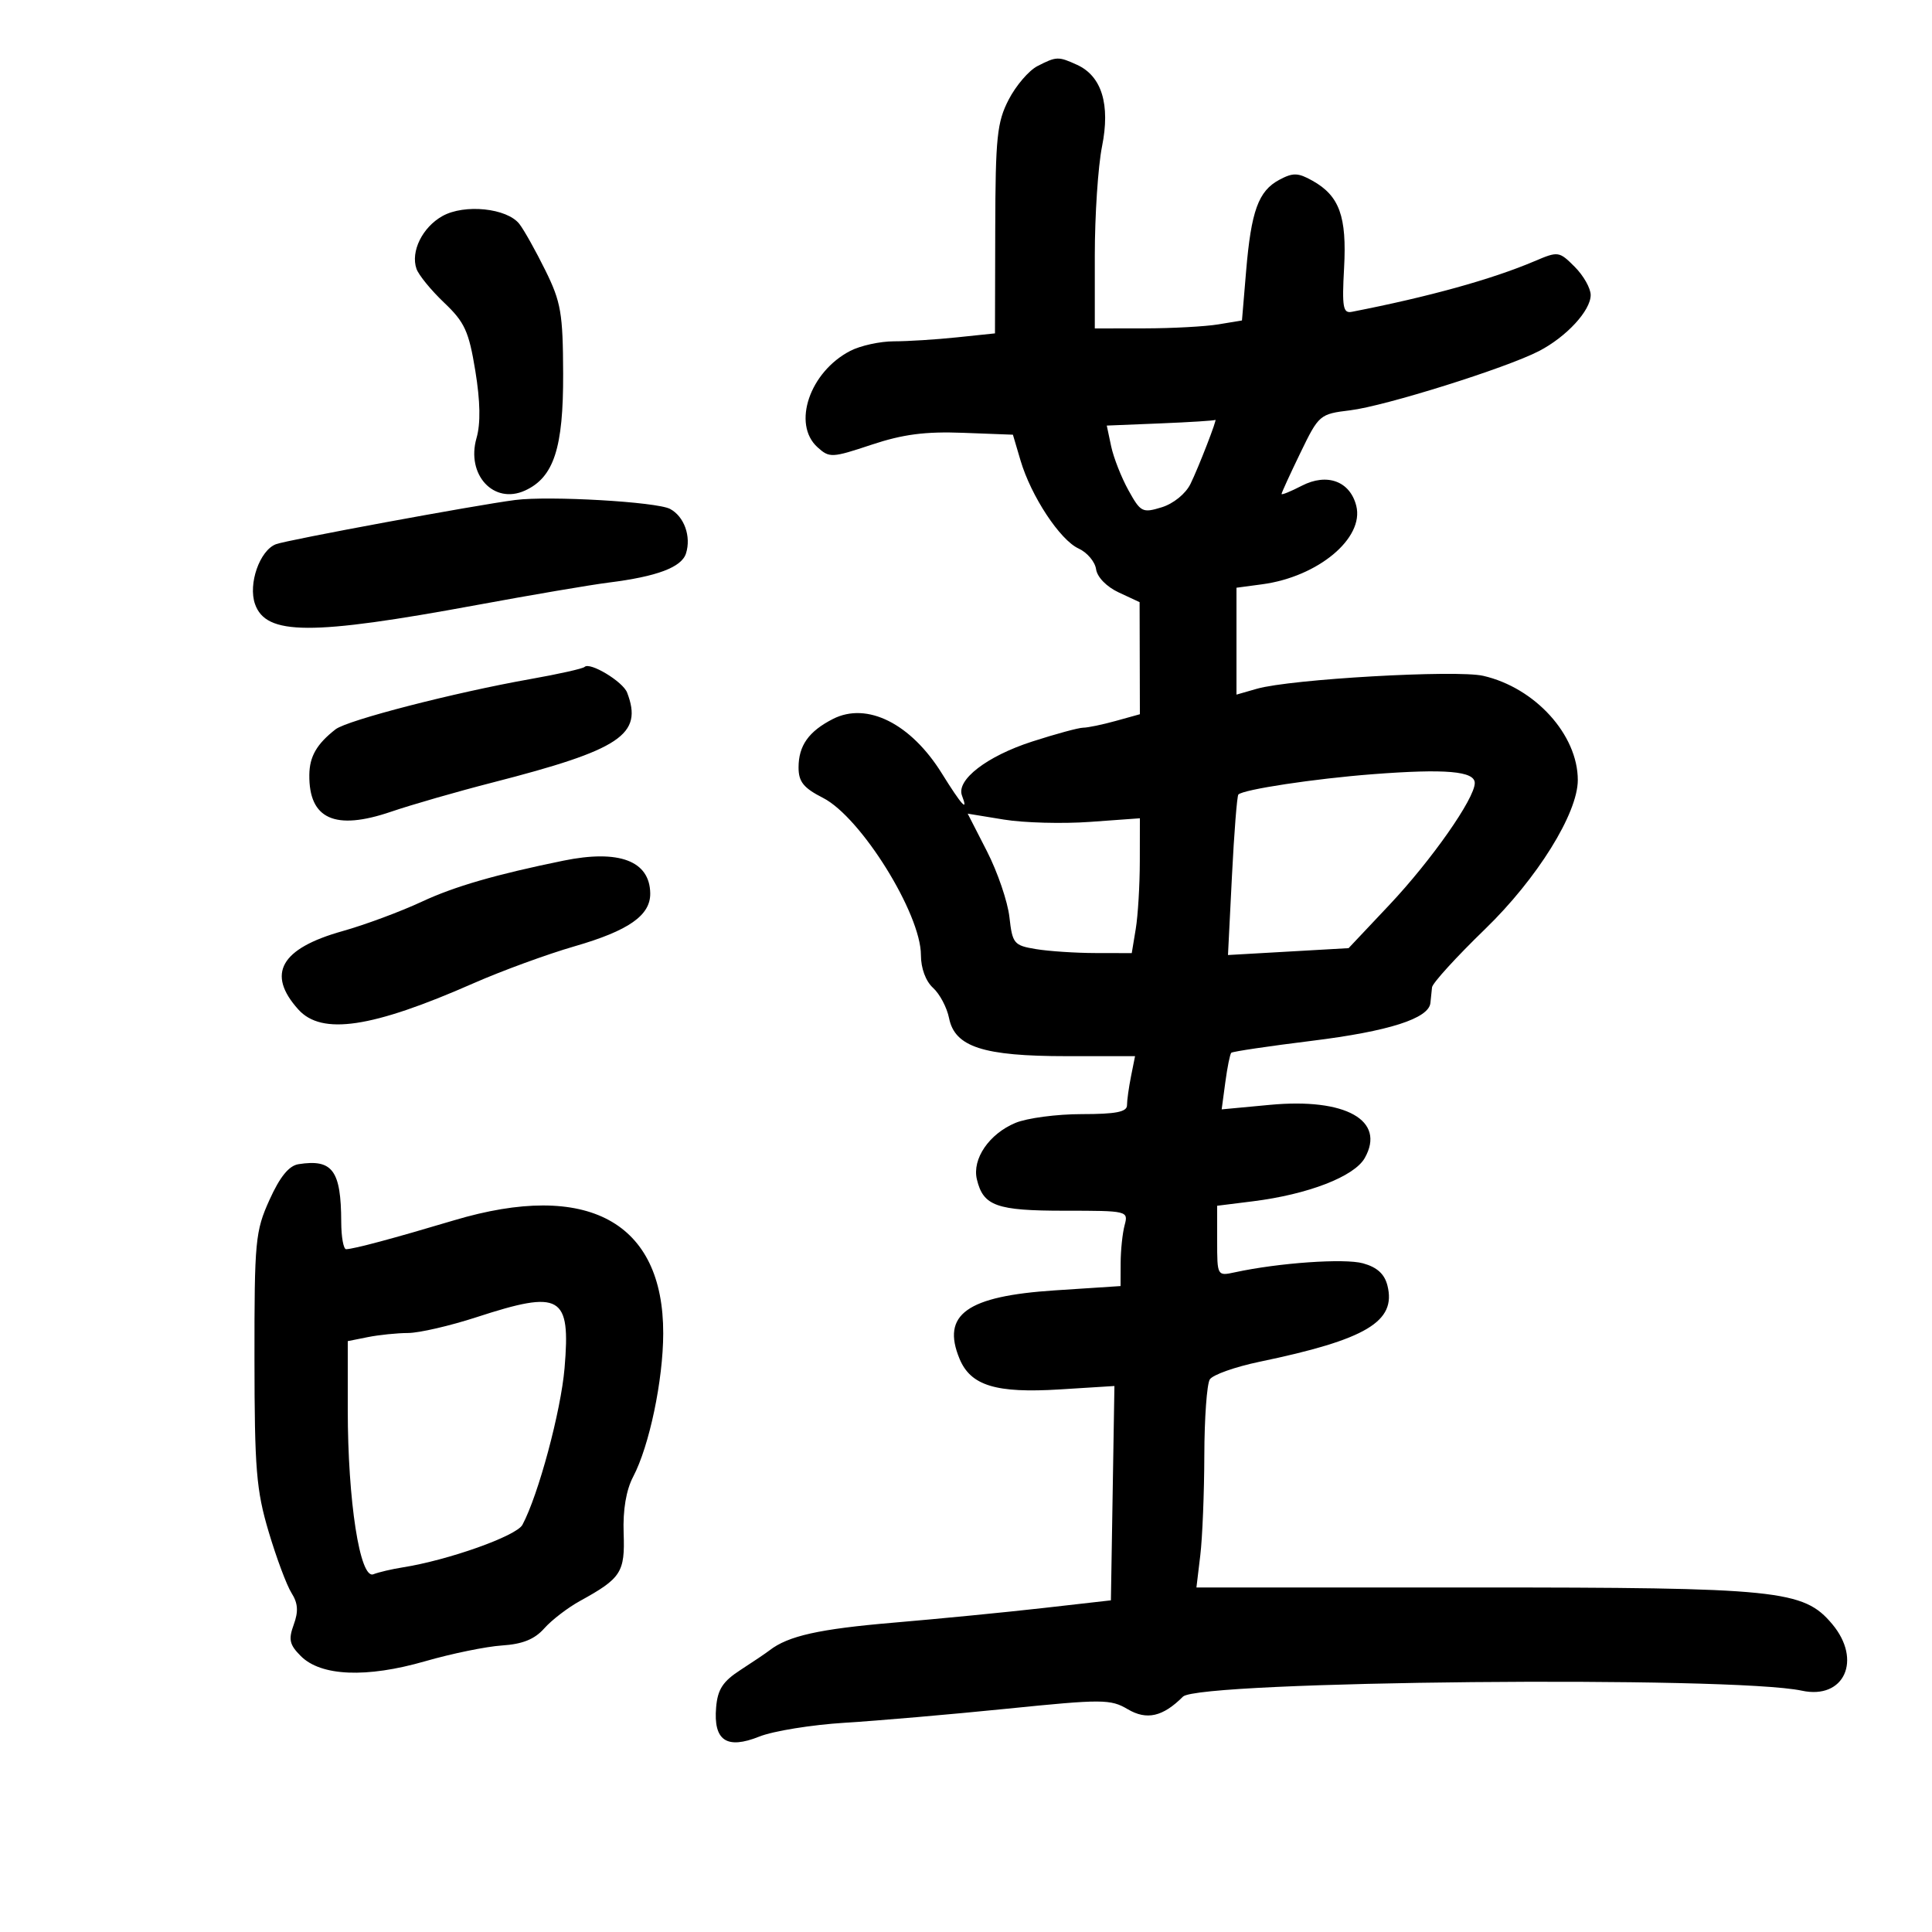 <svg xmlns="http://www.w3.org/2000/svg" width="300" height="300" viewBox="0 0 300 300" version="1.1">
	<path d="M 161.090 10.265 C 159.765 10.944, 157.758 13.284, 156.630 15.465 C 154.818 18.971, 154.576 21.303, 154.540 35.599 L 154.500 51.767 148.603 52.383 C 145.360 52.723, 140.950 53, 138.804 53 C 136.657 53, 133.609 53.668, 132.029 54.485 C 125.727 57.744, 122.969 65.852, 126.941 69.446 C 128.795 71.124, 129.168 71.107, 135.328 69.057 C 140.201 67.436, 143.668 66.984, 149.530 67.206 L 157.285 67.500 158.467 71.500 C 160.106 77.047, 164.599 83.860, 167.485 85.175 C 168.811 85.780, 170.033 87.225, 170.198 88.387 C 170.375 89.625, 171.838 91.121, 173.728 92 L 176.957 93.500 176.978 102.203 L 177 110.906 173.250 111.947 C 171.188 112.520, 168.919 112.991, 168.209 112.994 C 167.499 112.997, 163.924 113.967, 160.264 115.150 C 153.235 117.420, 148.446 121.114, 149.379 123.544 C 150.412 126.238, 149.318 125.031, 146.243 120.085 C 141.434 112.348, 134.628 108.947, 129.342 111.639 C 125.578 113.556, 124 115.780, 124 119.171 C 124 121.394, 124.772 122.353, 127.806 123.901 C 133.676 126.896, 143 141.871, 143 148.305 C 143 150.351, 143.746 152.365, 144.885 153.396 C 145.922 154.334, 147.040 156.449, 147.369 158.095 C 148.264 162.570, 152.678 164, 165.593 164 L 176.250 164 175.625 167.125 C 175.281 168.844, 175 170.869, 175 171.625 C 175 172.661, 173.268 173, 167.968 173 C 164.100 173, 159.467 173.614, 157.672 174.364 C 153.589 176.070, 150.933 179.958, 151.688 183.123 C 152.678 187.270, 154.715 188, 165.308 188 C 175.113 188, 175.226 188.027, 174.630 190.250 C 174.299 191.487, 174.021 194.120, 174.014 196.100 L 174 199.699 163.796 200.368 C 150.116 201.265, 146.147 204.112, 148.995 210.988 C 150.726 215.167, 154.648 216.366, 164.565 215.748 L 173.047 215.218 172.774 231.859 L 172.500 248.500 162 249.692 C 156.225 250.347, 145.758 251.371, 138.740 251.967 C 127.191 252.949, 122.394 254.019, 119.500 256.260 C 118.950 256.686, 116.925 258.054, 115 259.299 C 112.242 261.084, 111.436 262.318, 111.199 265.118 C 110.762 270.285, 112.831 271.685, 117.903 269.655 C 120.062 268.792, 126.030 267.826, 131.164 267.510 C 136.299 267.194, 147.645 266.212, 156.378 265.328 C 171.197 263.827, 172.446 263.832, 175.109 265.405 C 178.061 267.149, 180.563 266.580, 183.690 263.453 C 186.143 261, 269.020 260.203, 279.789 262.528 C 286.375 263.950, 289.190 257.756, 284.494 252.175 C 280.041 246.883, 276.268 246.500, 228.640 246.500 L 185.781 246.500 186.382 241.500 C 186.712 238.750, 186.993 231.775, 187.007 226 C 187.020 220.225, 187.403 214.913, 187.858 214.195 C 188.313 213.477, 191.794 212.243, 195.593 211.452 C 212.158 208.003, 216.844 205.211, 215.442 199.624 C 214.990 197.825, 213.834 196.772, 211.644 196.167 C 208.763 195.372, 198.556 196.088, 191.750 197.563 C 189.013 198.156, 189 198.133, 189 192.695 L 189 187.230 194.551 186.537 C 203.125 185.466, 210.289 182.694, 211.917 179.817 C 215.223 173.977, 208.958 170.458, 197.210 171.559 L 189.701 172.263 190.267 168.049 C 190.577 165.731, 190.993 163.673, 191.191 163.476 C 191.388 163.279, 197.024 162.442, 203.714 161.616 C 215.663 160.140, 221.887 158.148, 222.115 155.724 C 222.179 155.051, 222.291 153.964, 222.365 153.310 C 222.439 152.655, 226.143 148.590, 230.595 144.277 C 238.690 136.435, 245 126.294, 245 121.127 C 245 114.097, 238.372 106.792, 230.316 104.943 C 226.127 103.982, 200.401 105.451, 195.177 106.949 L 192 107.860 192 99.562 L 192 91.263 196.007 90.726 C 204.667 89.564, 211.861 83.565, 210.603 78.553 C 209.640 74.719, 206.064 73.399, 202.139 75.428 C 200.412 76.321, 199 76.895, 199 76.703 C 199 76.511, 200.314 73.642, 201.920 70.326 C 204.793 64.395, 204.919 64.288, 209.670 63.710 C 215.074 63.052, 233.858 57.159, 238.961 54.520 C 243.231 52.312, 247 48.228, 247 45.809 C 247 44.764, 245.885 42.794, 244.523 41.432 C 242.102 39.011, 241.958 38.991, 238.273 40.560 C 231.665 43.371, 221.835 46.096, 209.909 48.420 C 208.546 48.685, 208.374 47.711, 208.708 41.615 C 209.147 33.614, 207.991 30.413, 203.814 28.069 C 201.558 26.803, 200.778 26.781, 198.645 27.923 C 195.402 29.658, 194.283 32.745, 193.493 42.131 L 192.852 49.762 189.176 50.370 C 187.154 50.704, 182.012 50.983, 177.750 50.989 L 170 51 170 39.667 C 170 33.434, 170.505 25.821, 171.121 22.751 C 172.431 16.227, 171.080 11.813, 167.236 10.062 C 164.333 8.739, 164.049 8.748, 161.090 10.265 M 68.704 33.548 C 65.590 35.290, 63.734 39.059, 64.670 41.741 C 65.007 42.709, 66.941 45.075, 68.967 47 C 72.159 50.033, 72.804 51.444, 73.806 57.575 C 74.583 62.336, 74.645 65.752, 73.994 68.021 C 72.360 73.717, 76.666 78.385, 81.516 76.175 C 86 74.132, 87.488 69.569, 87.445 58 C 87.411 48.642, 87.112 46.902, 84.693 42 C 83.200 38.975, 81.385 35.730, 80.658 34.789 C 78.750 32.318, 72.131 31.631, 68.704 33.548 M 180.180 65.745 L 171.859 66.083 172.538 69.292 C 172.912 71.056, 174.119 74.130, 175.221 76.122 C 177.113 79.542, 177.401 79.690, 180.384 78.774 C 182.202 78.216, 184.101 76.677, 184.853 75.152 C 186.098 72.628, 189.139 64.774, 188.706 65.204 C 188.593 65.315, 184.756 65.559, 180.180 65.745 M 80 77.640 C 73.912 78.420, 44.572 83.843, 42.842 84.507 C 40.323 85.474, 38.504 90.687, 39.599 93.801 C 41.312 98.673, 48.255 98.703, 74 93.952 C 82.525 92.378, 91.750 90.809, 94.500 90.464 C 102.037 89.520, 105.837 88.089, 106.520 85.938 C 107.355 83.305, 106.247 80.203, 104.051 79.027 C 101.991 77.925, 85.290 76.961, 80 77.640 M 90.772 103.561 C 90.508 103.826, 86.738 104.671, 82.396 105.439 C 70.624 107.522, 53.927 111.827, 52.103 113.249 C 49.182 115.528, 48.064 117.468, 48.032 120.316 C 47.954 127.185, 52.011 129.018, 60.716 126.046 C 63.897 124.960, 71 122.916, 76.500 121.505 C 96.408 116.394, 99.883 114.071, 97.379 107.545 C 96.723 105.835, 91.592 102.741, 90.772 103.561 M 213.141 120.220 C 204.130 120.912, 193.084 122.583, 192.294 123.373 C 192.085 123.582, 191.636 129.275, 191.297 136.024 L 190.680 148.296 200.045 147.762 L 209.409 147.228 215.736 140.517 C 222.282 133.574, 229 123.987, 229 121.590 C 229 119.740, 224.471 119.349, 213.141 120.220 M 153.257 132.192 C 154.903 135.408, 156.472 140.005, 156.743 142.408 C 157.207 146.532, 157.438 146.810, 160.867 147.377 C 162.865 147.708, 167.029 147.983, 170.119 147.989 L 175.738 148 176.358 144.250 C 176.699 142.188, 176.983 137.477, 176.989 133.781 L 177 127.063 169.250 127.623 C 164.988 127.931, 158.972 127.769, 155.882 127.263 L 150.264 126.344 153.257 132.192 M 87.500 133.641 C 76.990 135.787, 70.567 137.648, 65.500 140.013 C 62.200 141.553, 56.657 143.611, 53.182 144.586 C 43.567 147.283, 41.346 151.221, 46.323 156.750 C 49.957 160.787, 57.755 159.623, 73.500 152.692 C 77.900 150.755, 84.972 148.167, 89.216 146.941 C 97.626 144.511, 101.017 142.136, 100.968 138.711 C 100.896 133.674, 96.127 131.878, 87.500 133.641 M 46.349 180.775 C 44.867 181.008, 43.467 182.729, 41.849 186.307 C 39.640 191.191, 39.501 192.659, 39.514 211 C 39.527 228.123, 39.795 231.396, 41.716 237.852 C 42.919 241.896, 44.515 246.171, 45.263 247.352 C 46.273 248.947, 46.362 250.214, 45.611 252.272 C 44.766 254.585, 44.949 255.393, 46.716 257.160 C 49.845 260.289, 56.908 260.582, 66 257.961 C 70.125 256.771, 75.506 255.668, 77.958 255.508 C 81.143 255.301, 83.014 254.544, 84.508 252.859 C 85.659 251.562, 88.153 249.646, 90.051 248.602 C 96.463 245.075, 97.057 244.154, 96.839 238.077 C 96.709 234.450, 97.227 231.381, 98.320 229.300 C 100.830 224.518, 102.969 214.328, 102.985 207.066 C 103.025 189.697, 91.213 183.306, 70.500 189.490 C 60.976 192.333, 54.989 193.937, 53.750 193.976 C 53.337 193.989, 52.994 192.088, 52.986 189.750 C 52.961 181.734, 51.636 179.943, 46.349 180.775 M 74 204.531 C 69.875 205.874, 65.094 206.979, 63.375 206.987 C 61.656 206.994, 58.844 207.281, 57.125 207.625 L 54 208.250 54 218.867 C 54 233.087, 55.891 245.258, 57.974 244.451 C 58.813 244.126, 60.850 243.647, 62.500 243.388 C 69.614 242.268, 80.193 238.509, 81.123 236.771 C 83.600 232.142, 87.100 219.122, 87.665 212.432 C 88.621 201.121, 87.128 200.257, 74 204.531" stroke="none" fill="black" fill-rule="evenodd"/>
</svg>